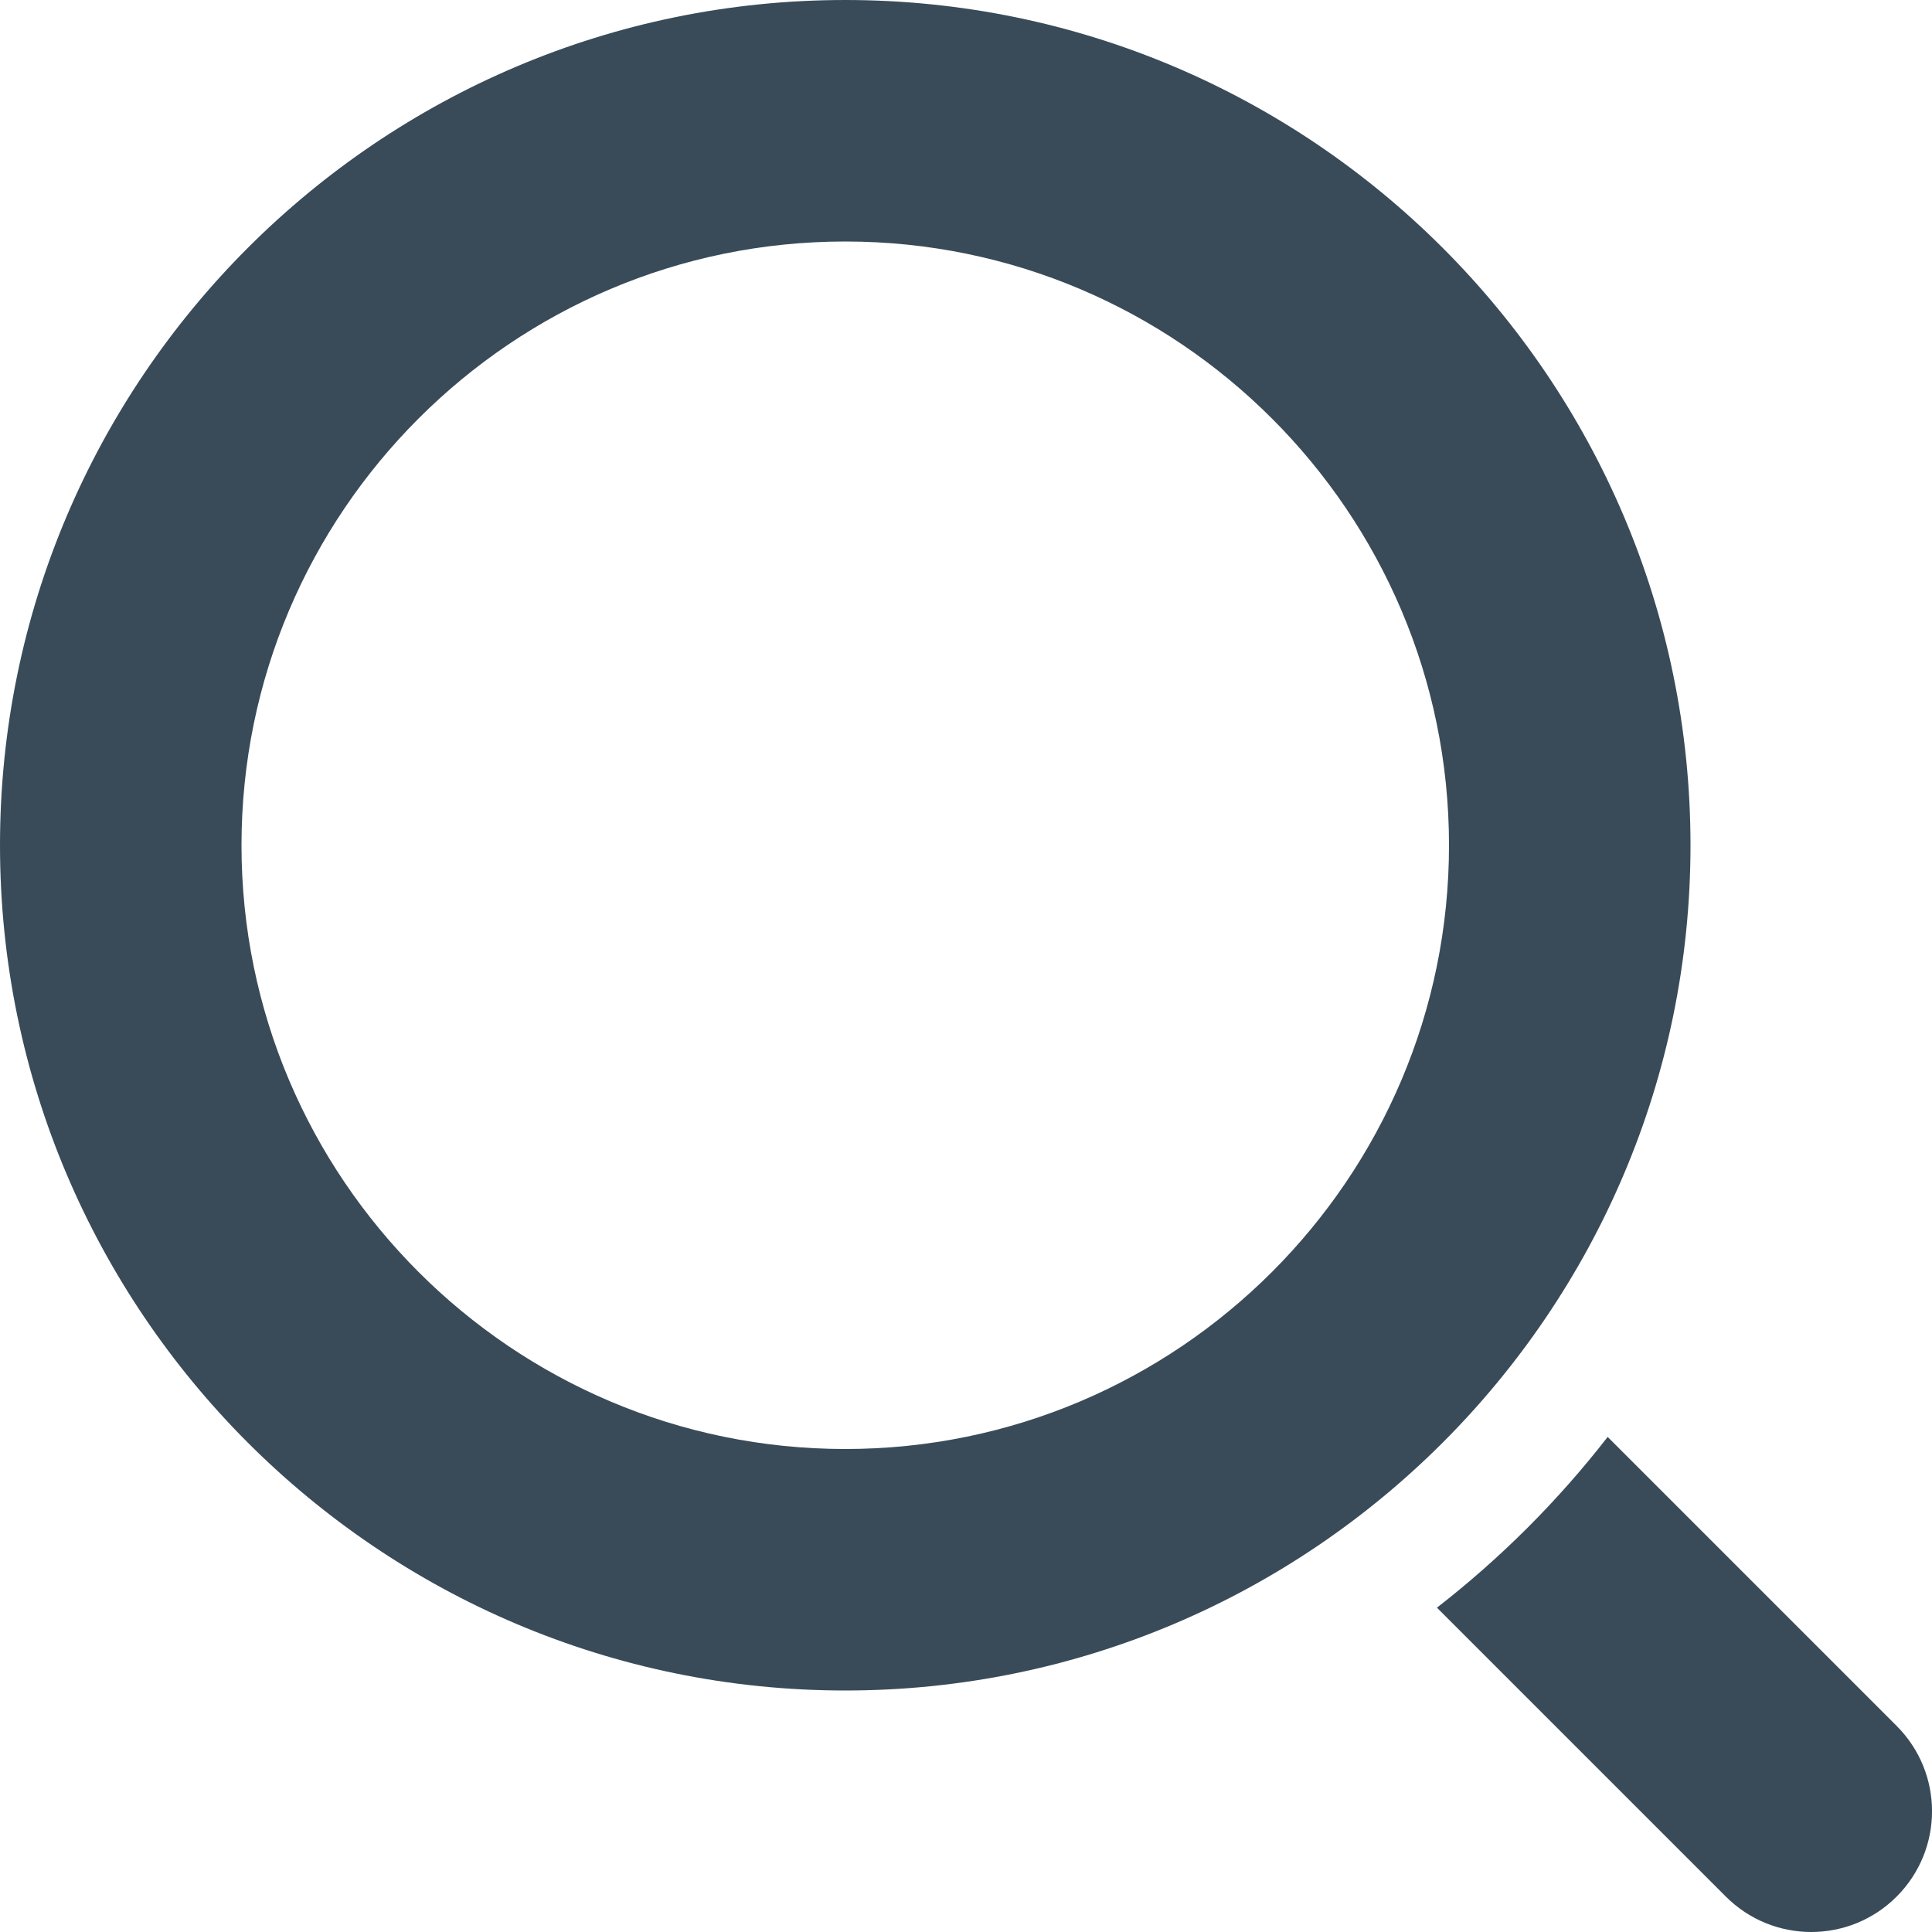 <svg version="1.1" xmlns="http://www.w3.org/2000/svg" xmlns:xlink="http://www.w3.org/1999/xlink" x="0px" y="0px" viewBox="0 0 16 16" xml:space="preserve" width="16" height="16"><g class="nc-icon-wrapper" fill="#394b59"><path fill="#394b59" d="M7,14c-3.86,0-7-3.14-7-7s3.14-7,7-7s7,3.14,7,7S10.86,14,7,14z M7,2C4.243,2,2,4.243,2,7s2.243,5,5,5 s5-2.243,5-5S9.757,2,7,2z"></path> <path data-color="color-2" fill="#394b59" d="M15.707,14.293L13.314,11.9c-0.411,0.529-0.885,1.003-1.414,1.414l2.393,2.393 C14.488,15.902,14.744,16,15,16s0.512-0.098,0.707-0.293C16.098,15.316,16.098,14.684,15.707,14.293z"></path> </g></svg>
